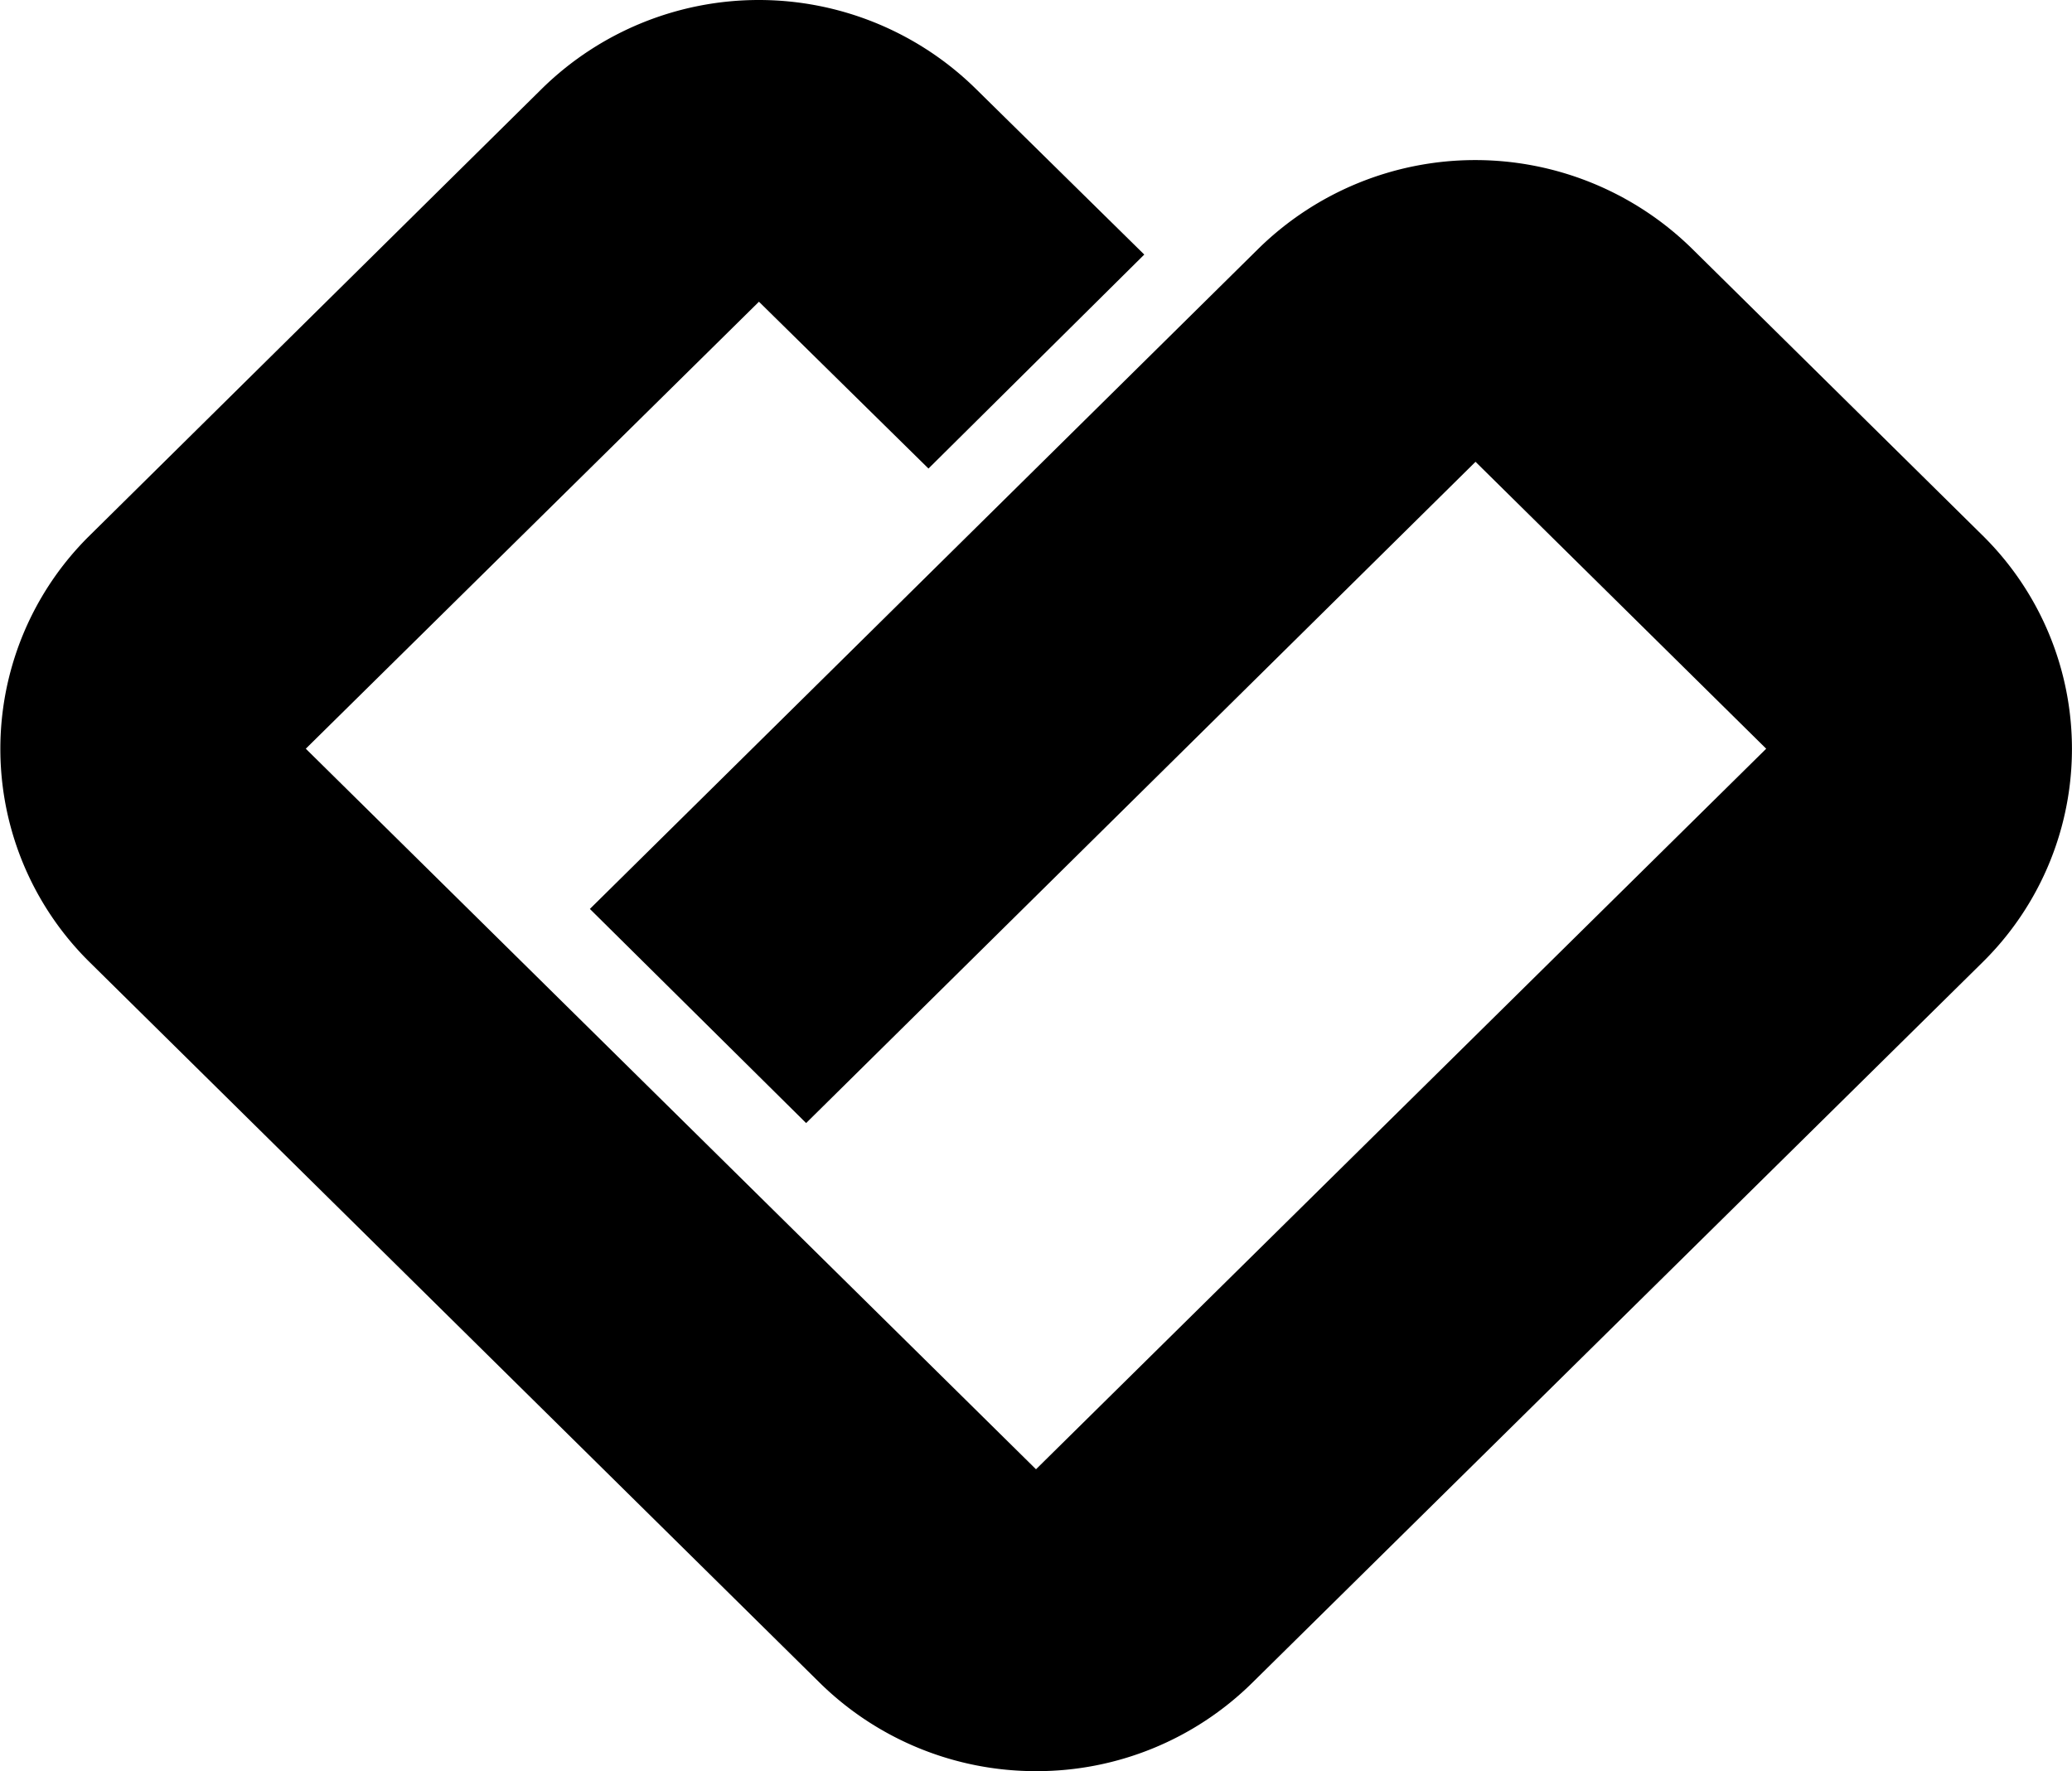 <svg xmlns="http://www.w3.org/2000/svg" viewBox="0 0 138.36 118.28">
  <title>アセット 2</title>
  <g id="8c62602d-f763-49ac-8c69-2d78ec37e5ef" data-name="レイヤー 2">
    <g id="cbd1bc61-ff7f-4f6a-ab38-aed20297d632" data-name="レイヤー 1">
      <path d="M69.18,118.28a20.57,20.57,0,0,1-14.44-5.9L6,64.27A20,20,0,0,1,6,35.75L36.22,5.89a20.67,20.67,0,0,1,28.9,0L76.41,17,62,31.29,50.68,20.15,20.42,50,69.18,98.12,117.94,50,98.53,30.84,53.83,75,39.39,60.7,84.06,16.58a20.67,20.67,0,0,1,28.9,0l19.42,19.17a20,20,0,0,1,0,28.52L83.62,112.38a20.48,20.48,0,0,1-14.42,5.9Z"/>
    </g>
  </g>
</svg>
